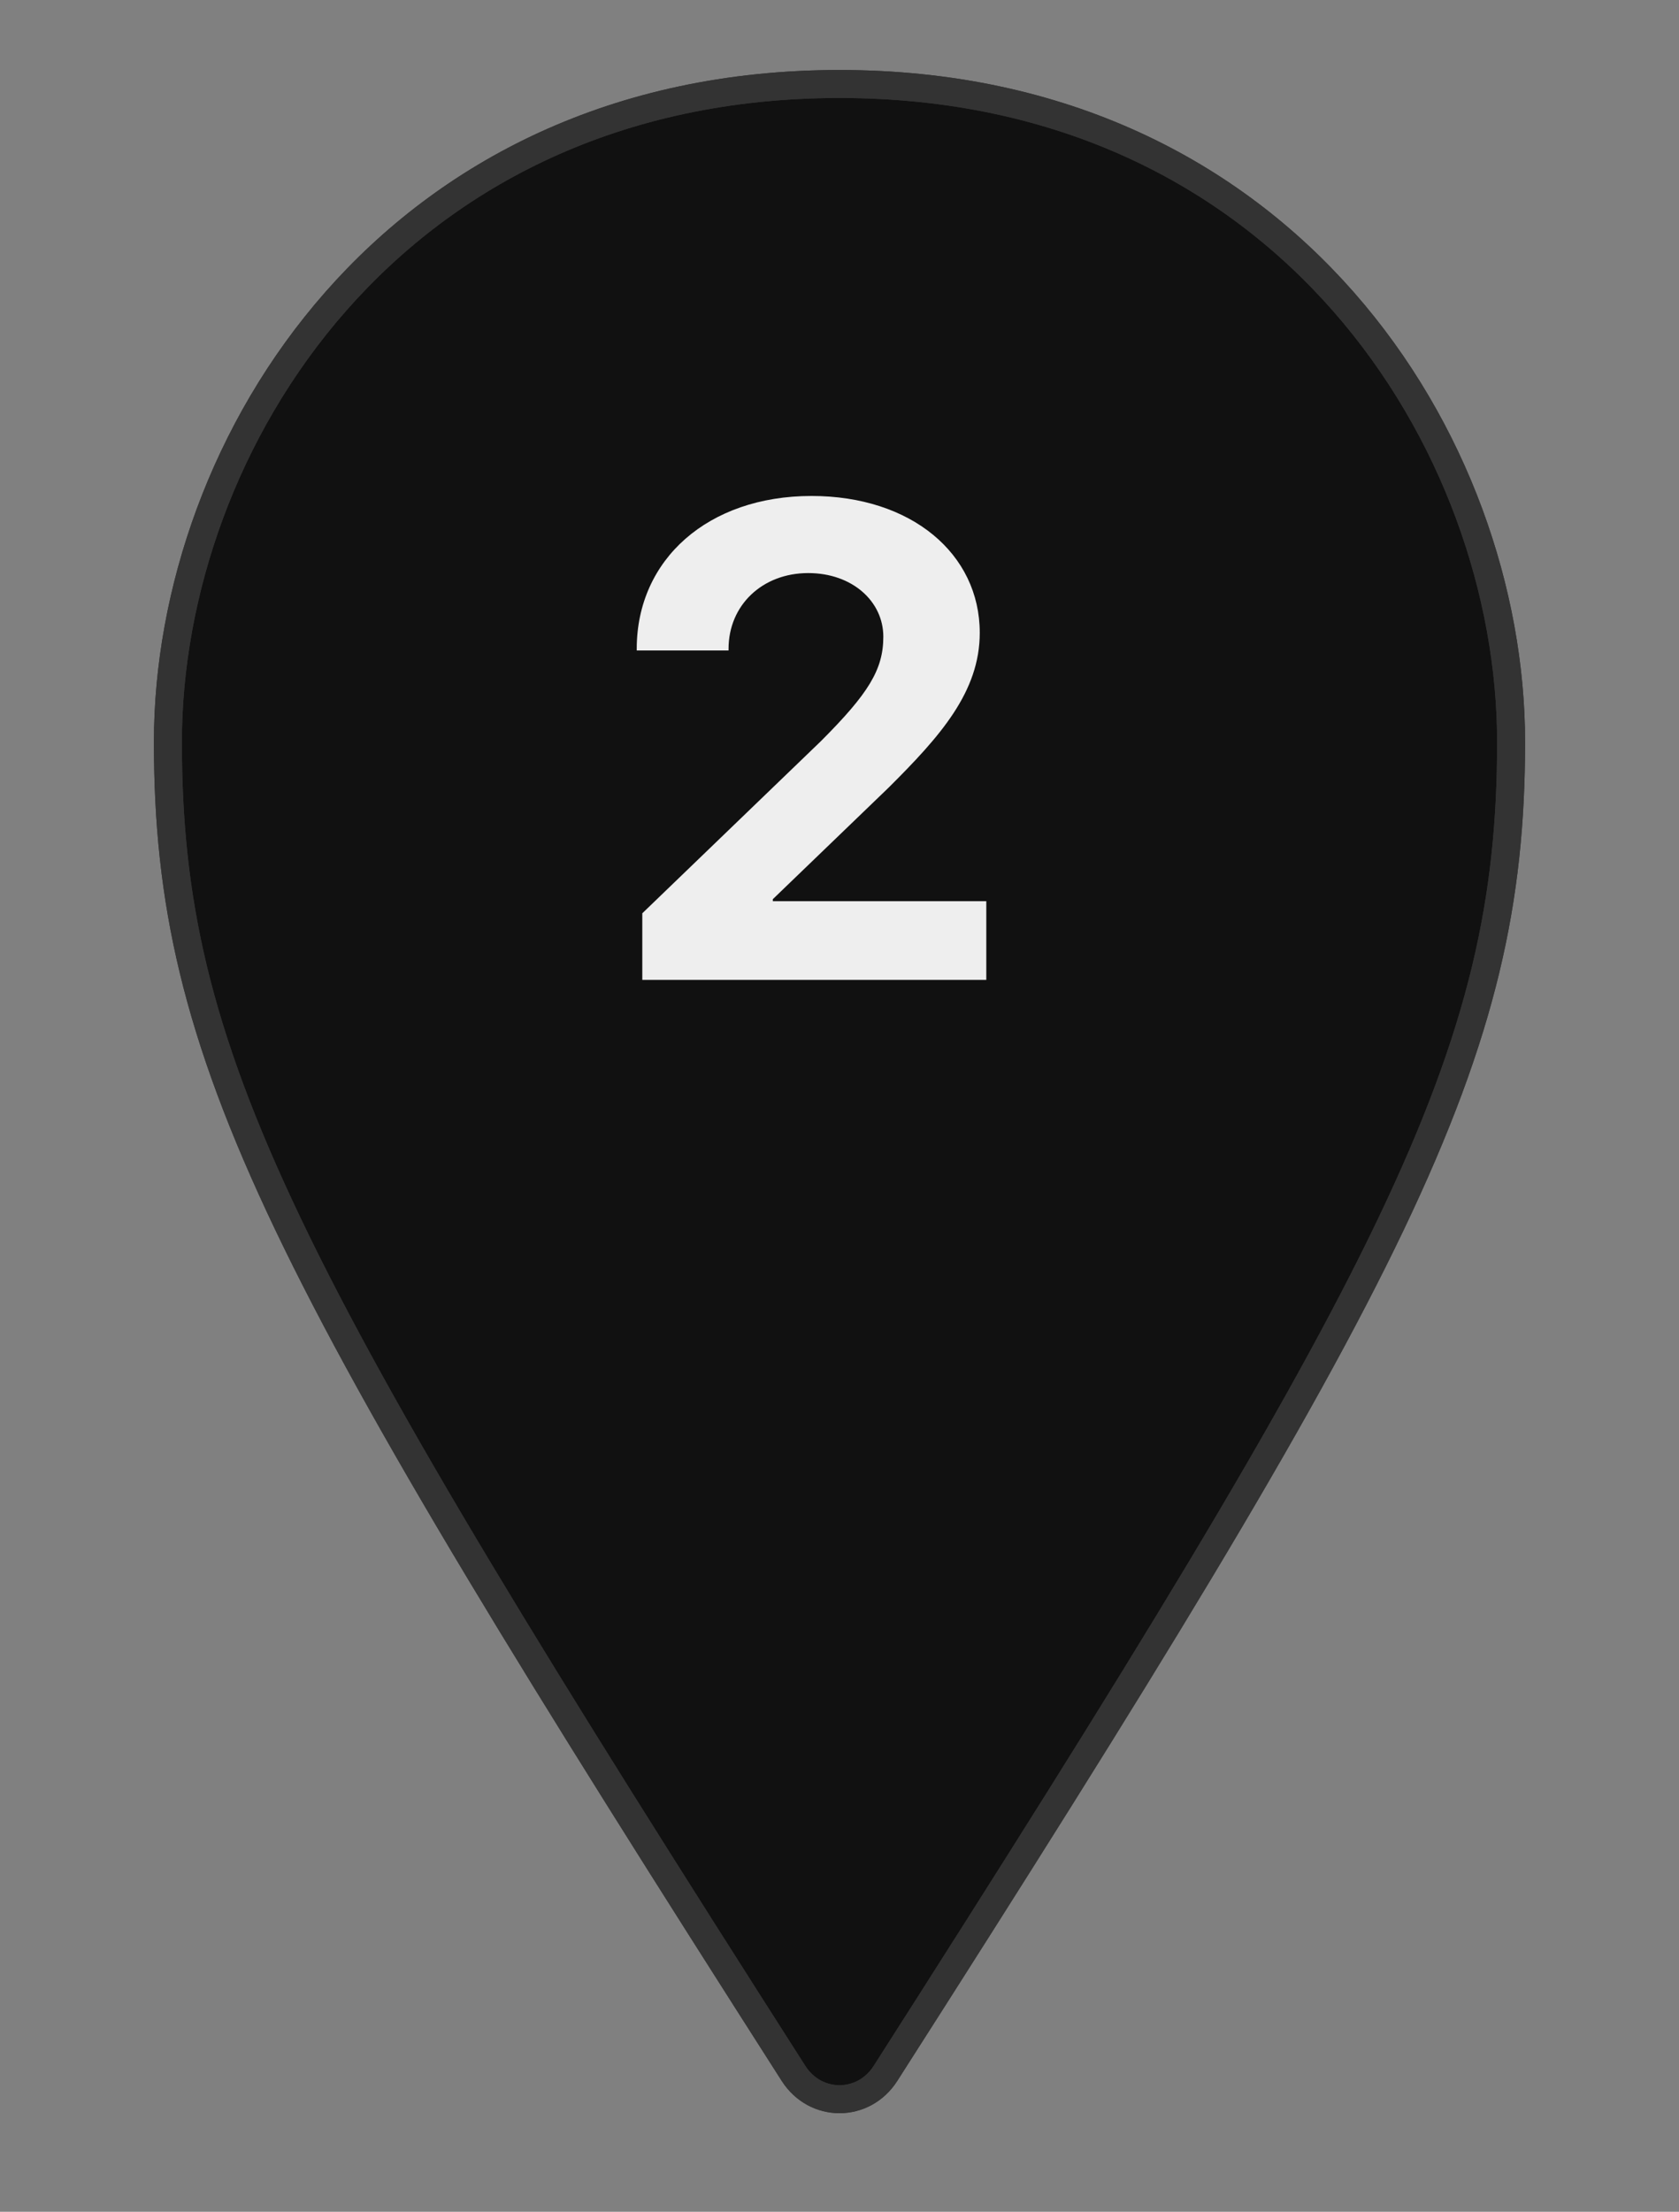 <svg width="60" height="79" viewBox="0 0 60 79" fill="none" xmlns="http://www.w3.org/2000/svg">
<rect x="0" y="0" width="60" height="79" fill="#808080" stroke="none"/>
<path fill-rule="evenodd" clip-rule="evenodd" d="M31.644 74.056C50 45.34 54 37.744 54 26.509C54 15.867 46 3 30 3C14 3 6 15.867 6 26.509C6 37.744 10 45.34 28.356 74.056C29.142 75.287 30.858 75.287 31.644 74.056Z" fill="#111111"/>
<path fill-rule="evenodd" clip-rule="evenodd" d="M54 26.509C54 37.744 50 45.34 31.644 74.056C30.858 75.287 29.142 75.287 28.356 74.056C10 45.34 6 37.744 6 26.509C6 15.867 14 3 30 3C46 3 54 15.867 54 26.509Z" fill="#111111"/>
<path fill-rule="evenodd" clip-rule="evenodd" d="M31.644 74.056C50 45.34 54 37.744 54 26.509C54 15.867 46 3 30 3C14 3 6 15.867 6 26.509C6 37.744 10 45.34 28.356 74.056C29.142 75.287 30.858 75.287 31.644 74.056Z" stroke="#333333"/>
<path fill-rule="evenodd" clip-rule="evenodd" d="M54 26.509C54 37.744 50 45.34 31.644 74.056C30.858 75.287 29.142 75.287 28.356 74.056C10 45.34 6 37.744 6 26.509C6 15.867 14 3 30 3C46 3 54 15.867 54 26.509Z" stroke="#333333"/>
<path d="M22.754 23.176V23.234H26.035V23.176C26.035 21.617 27.242 20.469 28.883 20.469C30.453 20.469 31.566 21.477 31.566 22.742C31.566 23.914 31.039 24.77 29.328 26.48L22.953 32.621V35H35.246V32.188H27.617V32.117L31.742 28.145C33.605 26.293 35.012 24.711 35.012 22.602C35.012 19.777 32.562 17.715 29 17.715C25.309 17.715 22.754 19.977 22.754 23.176Z" fill="#EEEEEE"/>
</svg>
